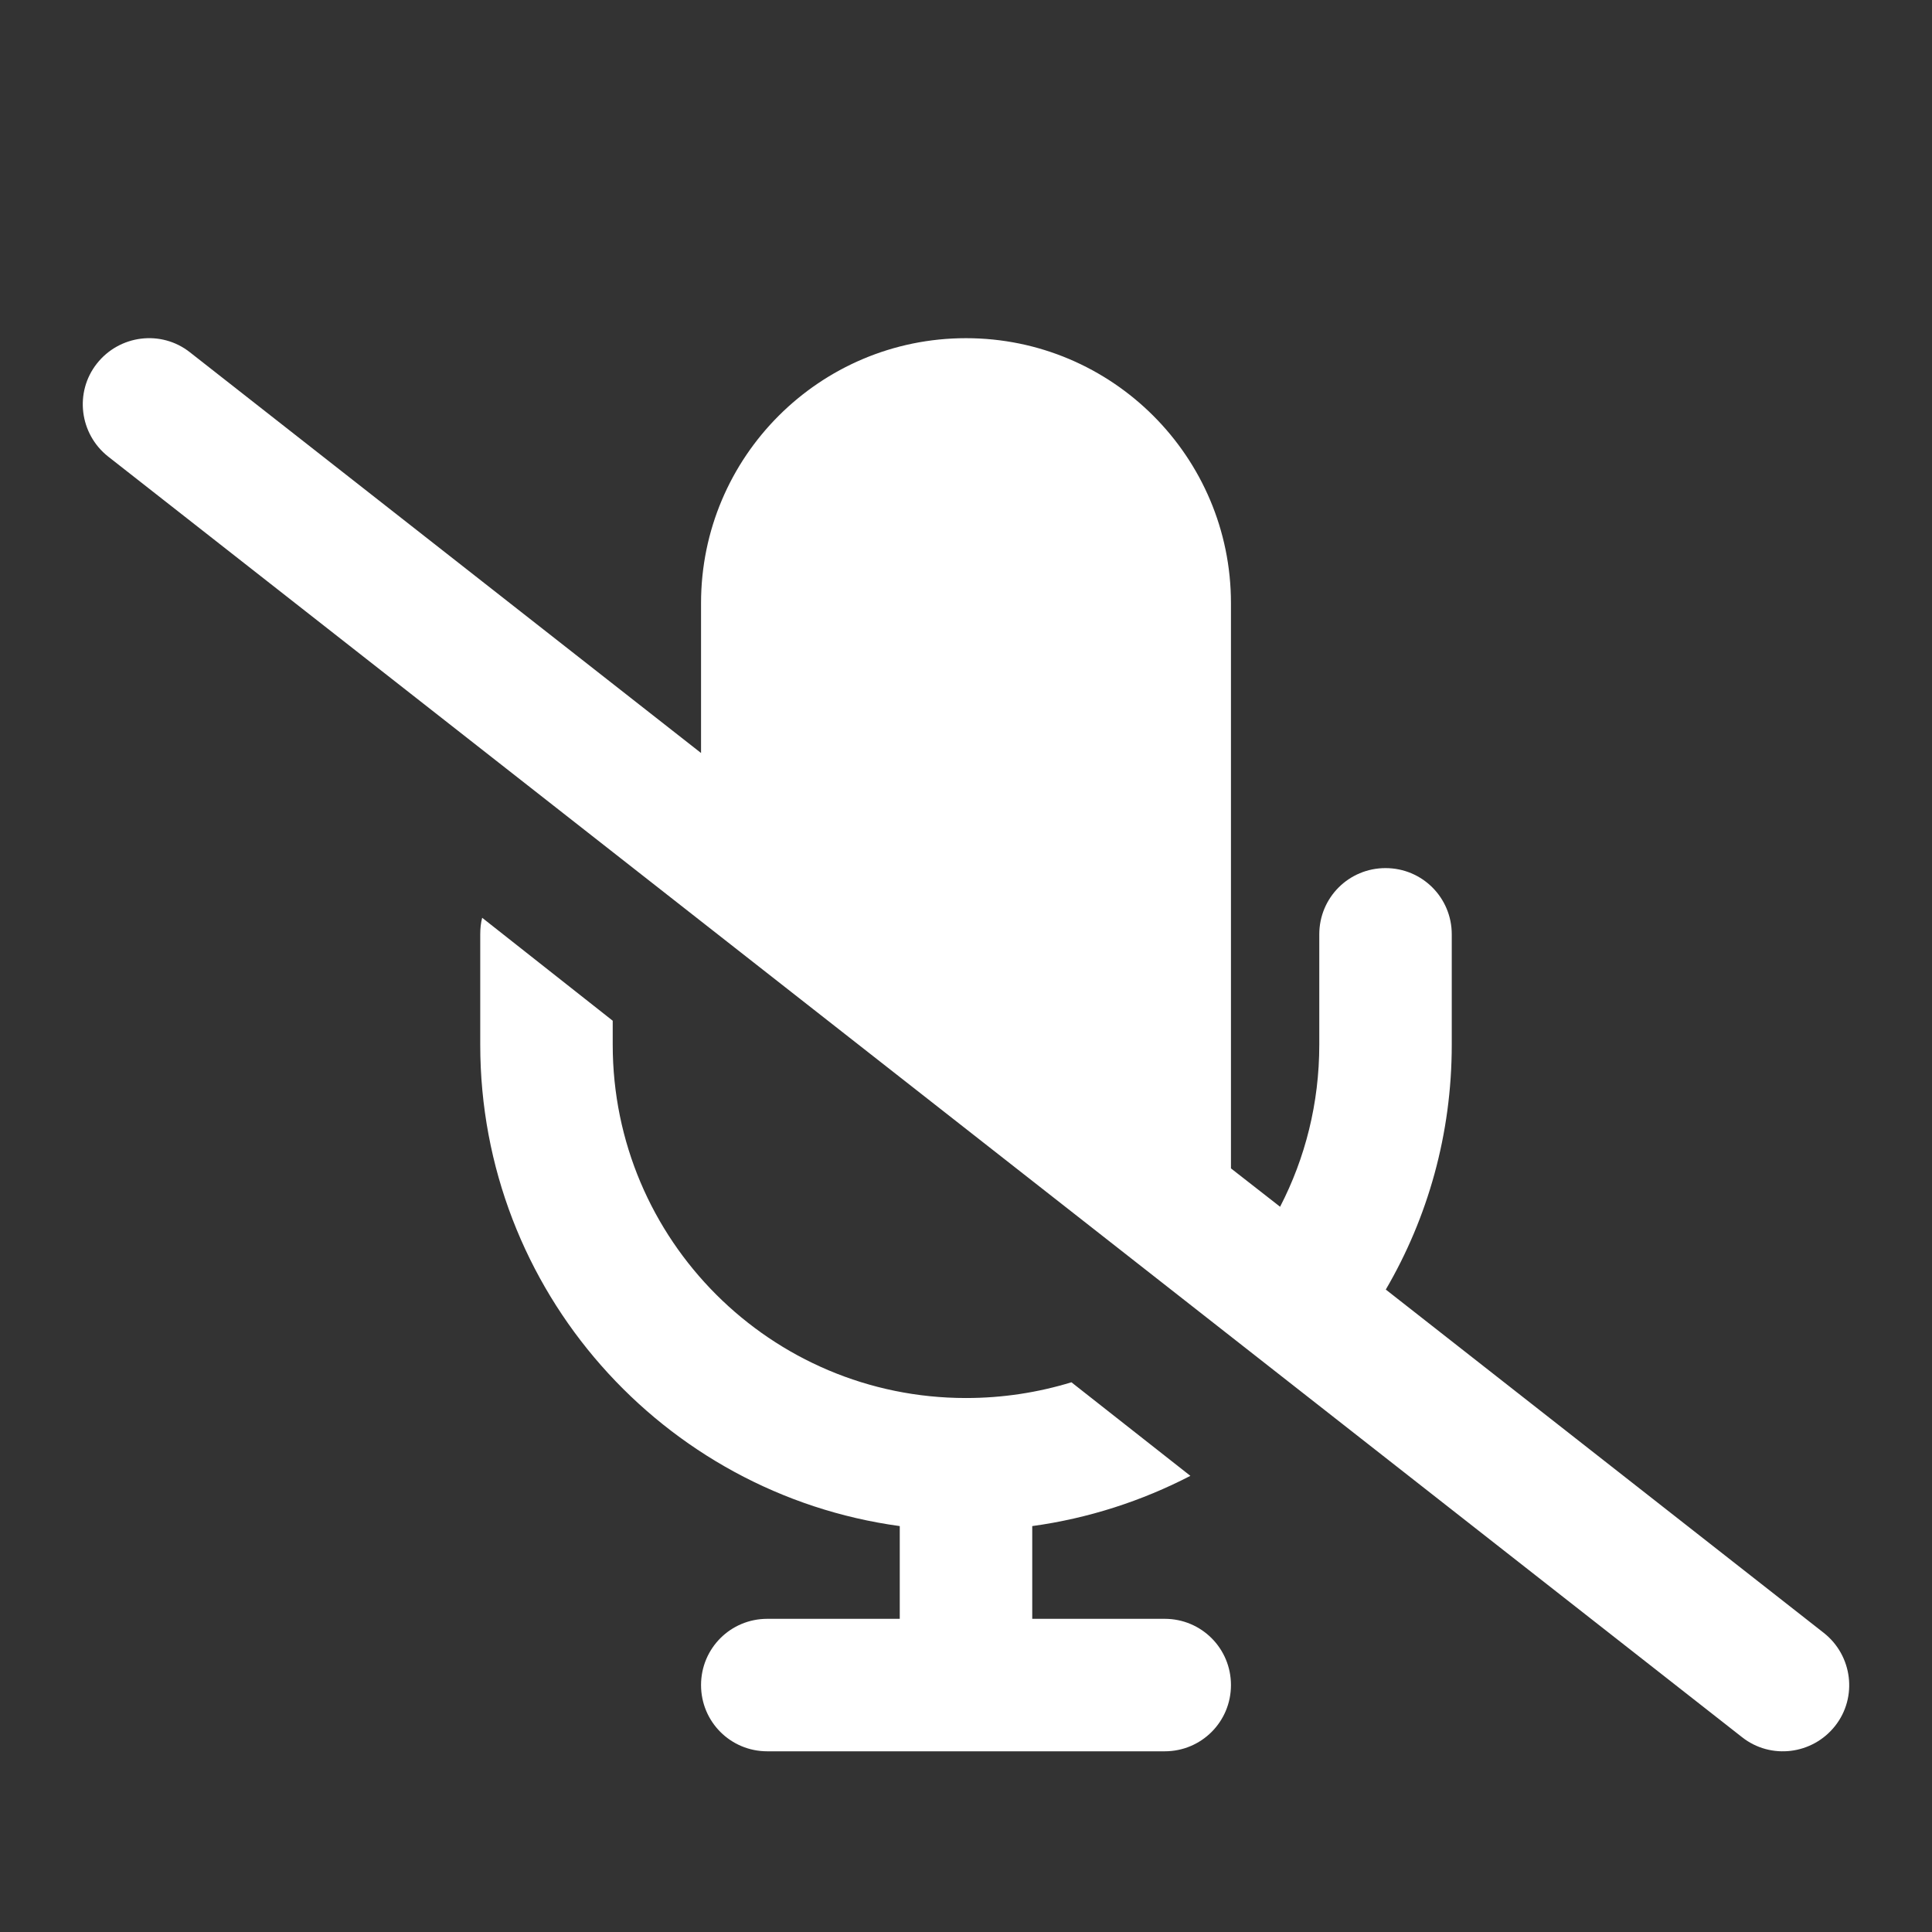 <?xml version="1.0" encoding="UTF-8" standalone="no" ?>
<!DOCTYPE svg PUBLIC "-//W3C//DTD SVG 1.1//EN" "http://www.w3.org/Graphics/SVG/1.1/DTD/svg11.dtd">
<svg xmlns="http://www.w3.org/2000/svg" xmlns:xlink="http://www.w3.org/1999/xlink" version="1.1" width="700" height="700" viewBox="0 0 700 700" xml:space="preserve">
<rect x="0" y="0" width="700" height="700" fill="#333333" stroke="none"/>
<desc>Created with Fabric.js 4.6.0</desc>
<defs>
</defs>
<g transform="matrix(1 0 0 1 350 378.53)" id="f7jwelDEphxK00gUHQHqd"  >
<path style="stroke: none; stroke-width: 1; stroke-dasharray: none; stroke-linecap: butt; stroke-dashoffset: 0; stroke-linejoin: miter; stroke-miterlimit: 4; fill: rgb(255,255,255); fill-rule: nonzero; opacity: 1;" vector-effect="non-scaling-stroke"  transform=" translate(-320, -256)" d="M 38.8 5.1 C 28.4 -3.1 13.3 -1.2 5.1 9.2 C -3.1 19.6 -1.2 34.7 9.2 42.9 L 601.2 506.9 C 611.6 515.1 626.7 513.2 634.9 502.8 C 643.1 492.4 641.2 477.3 630.8 469.1 L 472.1 344.7 C 487.3 318.7 496 288.4 496 256 L 496 216 C 496 202.7 485.3 192 472 192 C 458.7 192 448 202.7 448 216 L 448 256 C 448 277.2 442.9 297.1 433.8 314.7 L 416 300.8 L 416 96 C 416 43 373 0 320 0 C 267 0 224 43 224 96 L 224 150.3 L 38.8 5.1 z M 344 430.4 C 364.4 427.6 383.7 421.3 401.3 412.2 L 358.2 378.3 C 346.1 382 333.3 384 320 384 C 249.3 384 192 326.7 192 256 L 192 247.3 L 144.7 210 C 144.2 211.9 144 213.9 144 216 L 144 256 C 144 345.1 210.2 418.7 296 430.4 L 296 464 L 248 464 C 234.7 464 224 474.7 224 488 C 224 501.3 234.7 512 248 512 L 320 512 L 392 512 C 405.3 512 416 501.3 416 488 C 416 474.7 405.3 464 392 464 L 344 464 L 344 430.4 z" stroke-linecap="round" />
</g>
</svg>